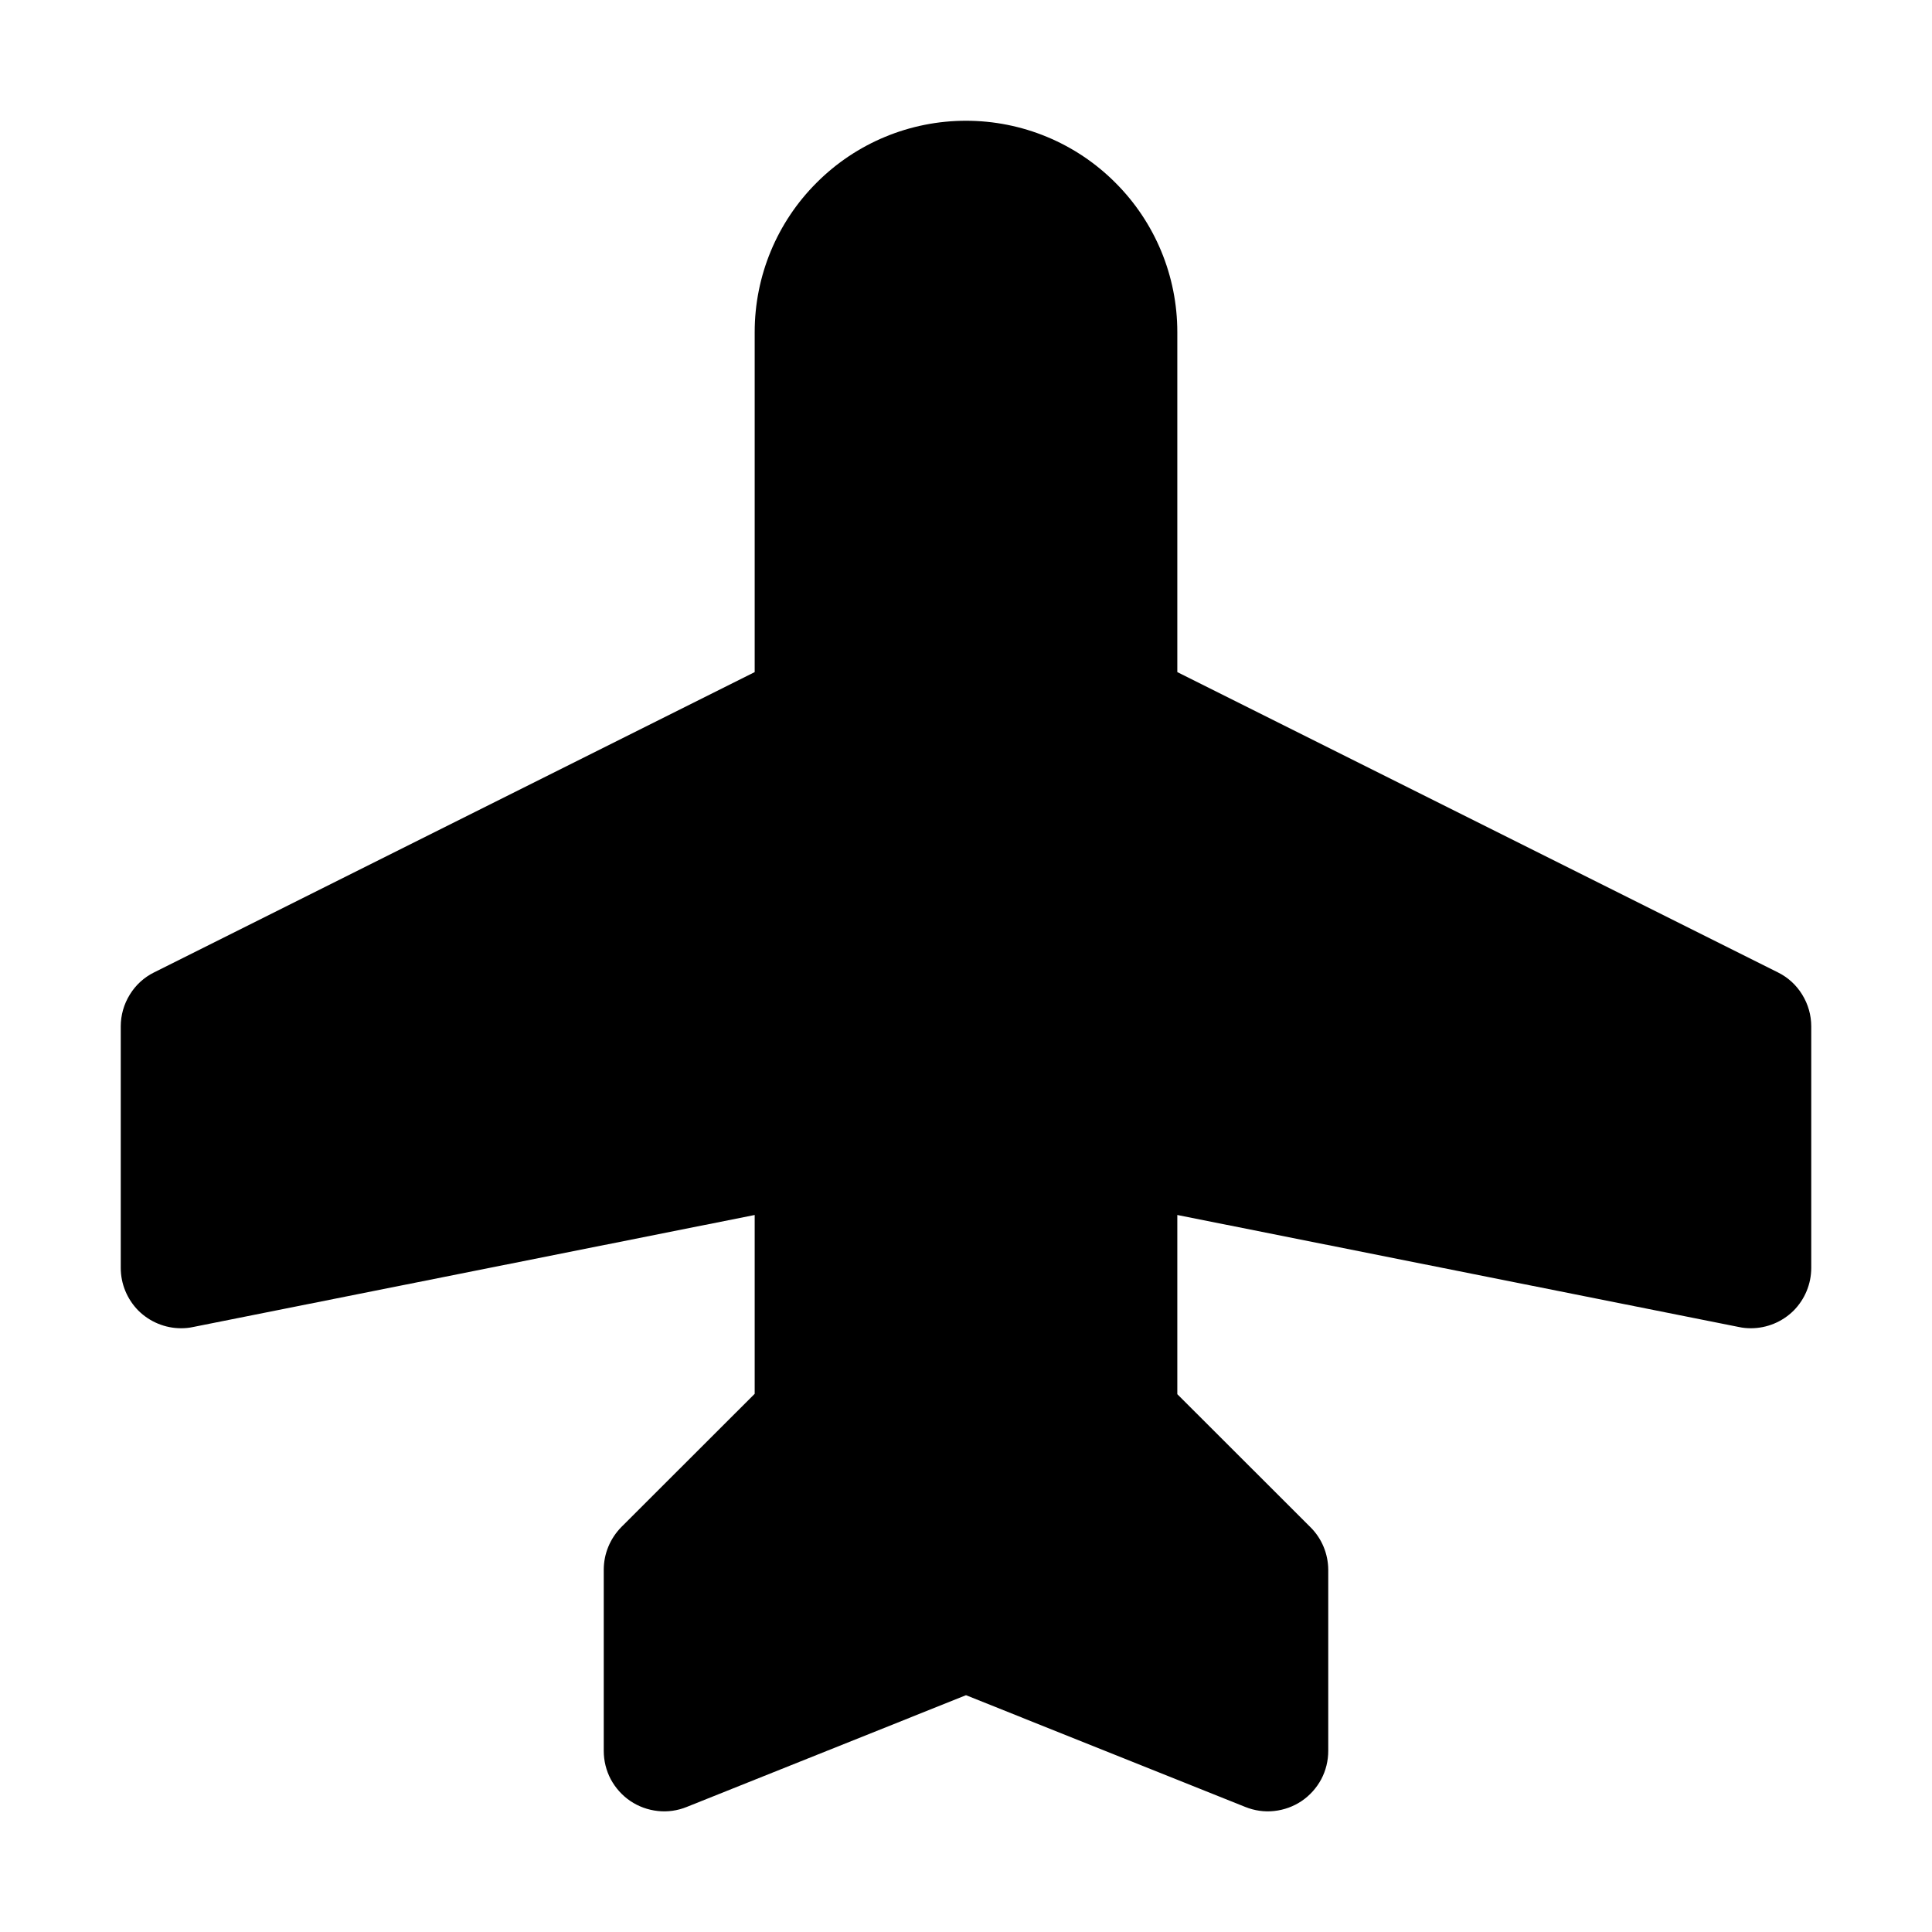 <svg width="16" height="16" viewBox="0 0 16 16" fill="none" xmlns="http://www.w3.org/2000/svg">
<g clip-path="url(#clip0_5_820)">
<path d="M15 8.5V10.5C15 10.633 14.947 10.76 14.854 10.854C14.76 10.947 14.633 11 14.5 11C14.467 11 14.434 10.997 14.402 10.99L9.75 10.062V11.546L10.854 12.649C10.947 12.742 10.999 12.868 11 13V14.5C11 14.582 10.98 14.663 10.942 14.735C10.903 14.807 10.848 14.869 10.78 14.915C10.712 14.961 10.634 14.989 10.552 14.998C10.471 15.007 10.389 14.995 10.312 14.964L8 14.039L5.688 14.964C5.612 14.995 5.529 15.007 5.448 14.998C5.366 14.989 5.288 14.961 5.22 14.915C5.152 14.869 5.097 14.807 5.058 14.735C5.02 14.663 5 14.582 5 14.5V13C5 12.934 5.013 12.869 5.038 12.809C5.063 12.748 5.1 12.693 5.146 12.646L6.25 11.543V10.062L1.598 10.99C1.566 10.997 1.533 11 1.5 11C1.367 11 1.24 10.947 1.146 10.854C1.053 10.76 1 10.633 1 10.5V8.5C1 8.407 1.026 8.316 1.075 8.237C1.123 8.158 1.193 8.094 1.276 8.053L6.25 5.566V2.75C6.25 2.286 6.434 1.841 6.763 1.513C7.091 1.184 7.536 1 8 1C8.464 1 8.909 1.184 9.237 1.513C9.566 1.841 9.75 2.286 9.75 2.75V5.566L14.724 8.053C14.807 8.094 14.877 8.158 14.925 8.237C14.974 8.316 15 8.407 15 8.5Z" fill="black"/>
</g>
<defs>
<clipPath id="clip0_5_820">
<rect width="16" height="16" fill="white"/>
</clipPath>
</defs>
</svg>
